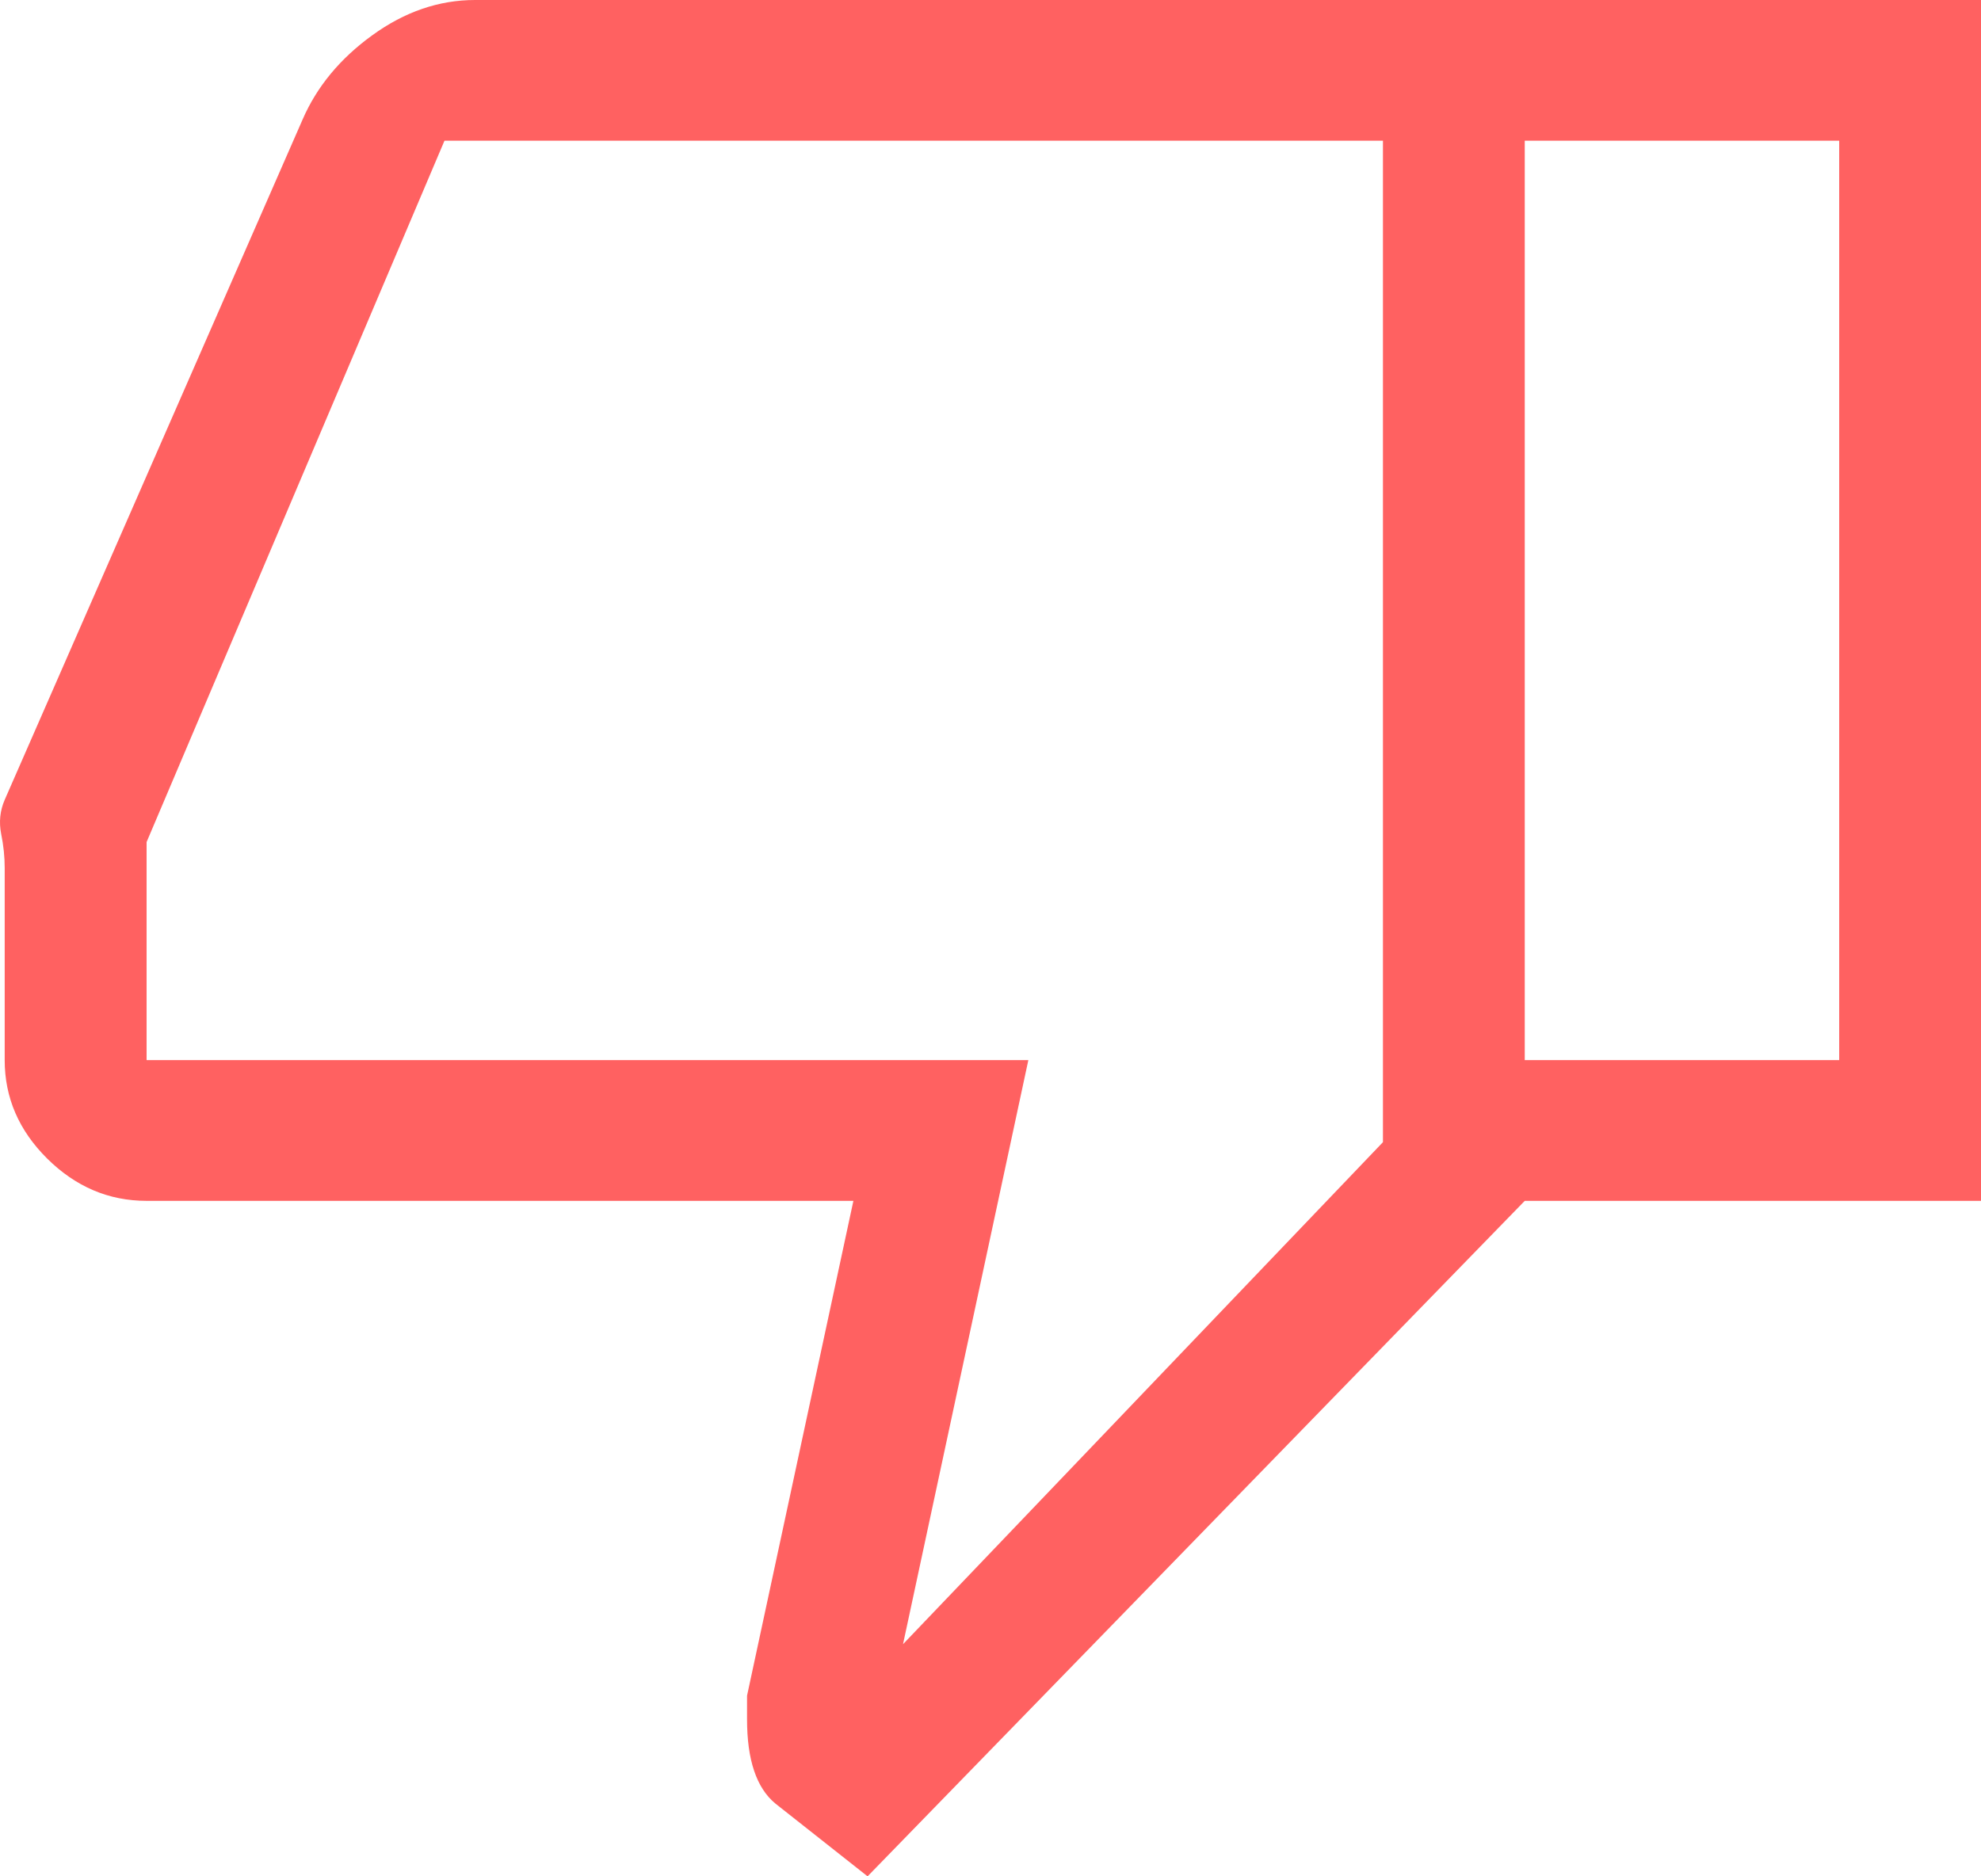 <svg width="19" height="18" viewBox="0 0 19 18" fill="none" xmlns="http://www.w3.org/2000/svg">
<path d="M4.557 0H14.624V11.52L8.321 18L7.437 17.302C7.346 17.227 7.278 17.122 7.233 16.988C7.187 16.852 7.165 16.688 7.165 16.492V16.267L8.185 11.52H1.406C1.043 11.52 0.726 11.385 0.453 11.115C0.181 10.845 0.045 10.53 0.045 10.17V8.325C0.045 8.22 0.034 8.111 0.011 7.999C-0.011 7.886 1.68927e-08 7.777 0.045 7.673L2.902 1.147C3.038 0.833 3.261 0.562 3.571 0.338C3.881 0.113 4.21 0 4.557 0ZM13.264 1.35H4.263L1.406 8.078V10.17H9.863L8.661 15.773L13.264 10.957V1.35ZM13.264 10.957V1.35V10.957ZM14.624 11.52V10.17H17.64V1.35H14.624V0H19V11.52H14.624Z" fill="#FF6161"/>
</svg>
